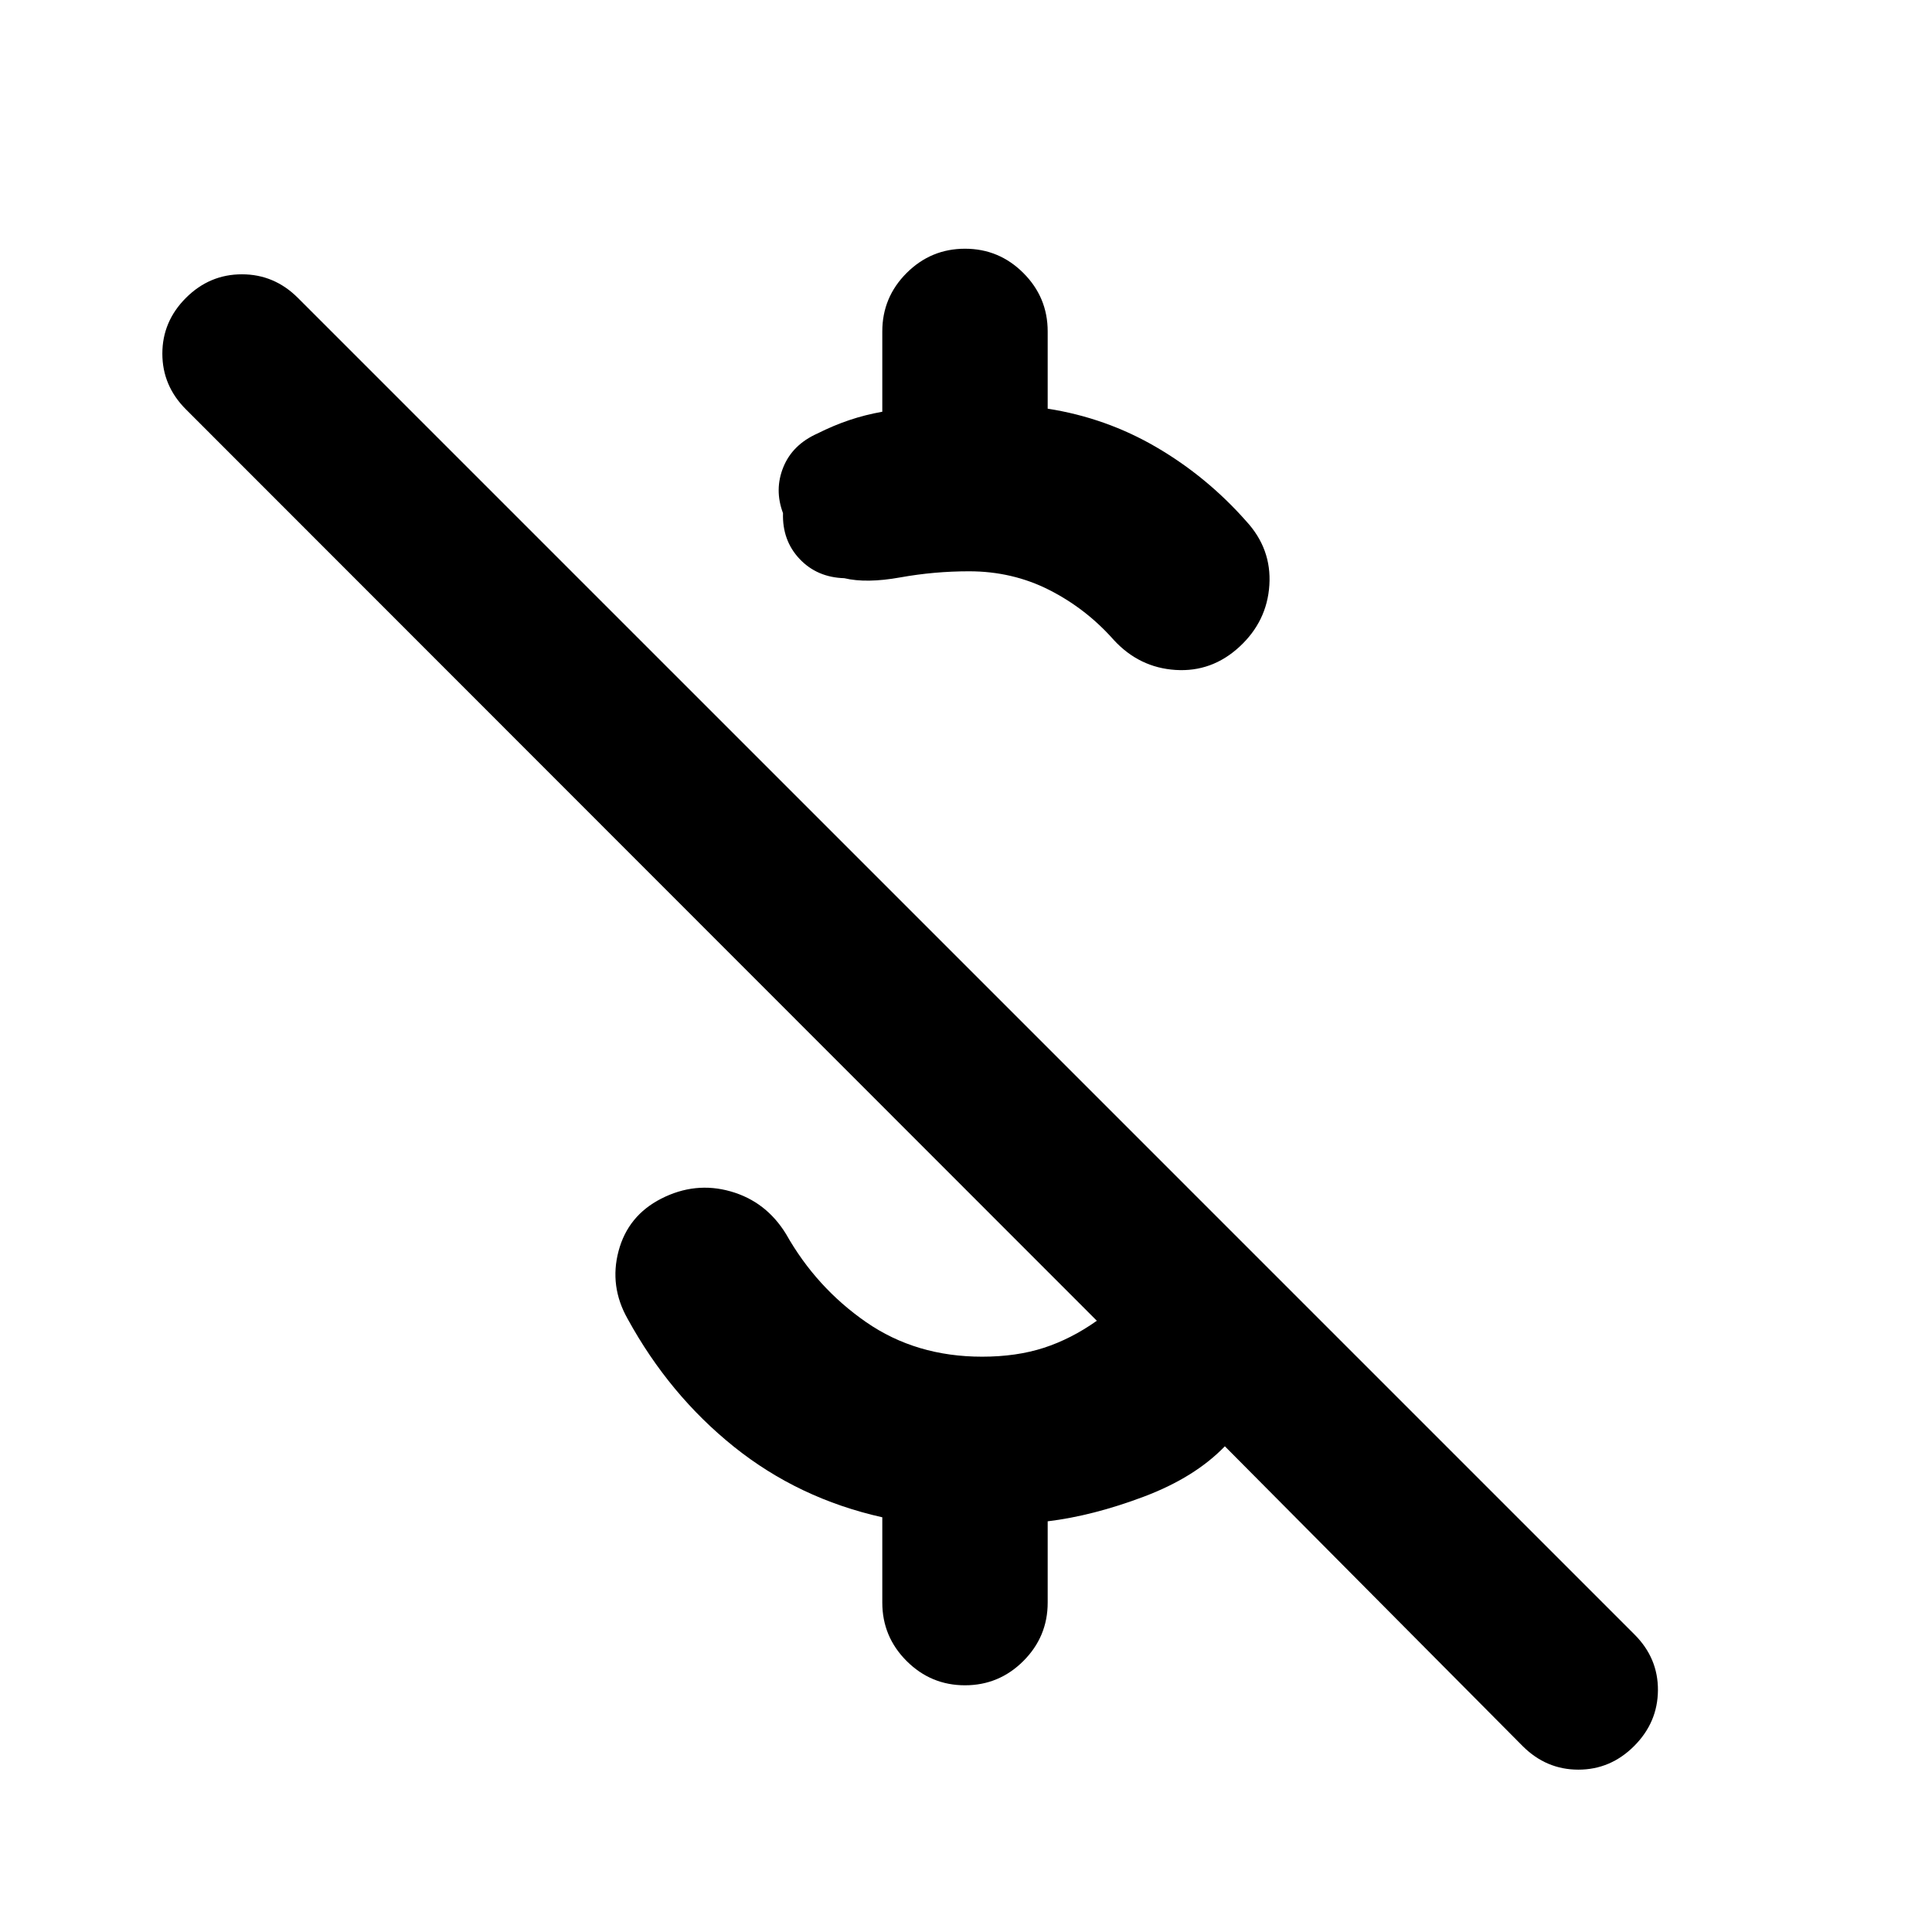 <svg xmlns="http://www.w3.org/2000/svg" height="24" viewBox="0 -960 960 960" width="24"><path d="M438.41-755.41v-39.92q0-16.93 12.08-29.01 12.08-12.07 29.01-12.07t29.01 12.07q12.08 12.08 12.08 29.01v38.4q29.04 4.54 54.09 19.19 25.06 14.65 44.56 36.72 12.65 13.72 11.5 31.74-1.15 18.02-14.87 30.67-13.72 12.65-31.74 11.5-18.02-1.15-30.67-14.87-13.76-15.56-32.07-24.86-18.3-9.29-39.87-9.29-17.26 0-34.14 3.03t-27.86.4q-13.56-.41-22.22-9.58-8.65-9.18-8.23-22.74-4.37-11.65.15-22.82 4.52-11.16 16.89-16.73 8.06-4.04 15.9-6.68 7.84-2.64 16.4-4.16ZM756.59-92.39 608.63-241.35q-15 15.52-40.27 25.03-25.27 9.52-47.77 12.25v40.4q0 16.93-12.08 29.01-12.08 12.07-29.01 12.07t-29.01-12.07q-12.08-12.08-12.08-29.01v-42.4q-41.61-9.3-73.73-35.06-32.11-25.76-52.81-63.54-9.17-16.2-4.5-33.73 4.67-17.53 21.13-25.97 16.93-8.65 34.55-3.63 17.62 5.02 27.54 21.2 15 26.58 39.78 43.76 24.78 17.17 57.63 17.17 17.09 0 30.65-4.4 13.57-4.4 26.37-13.45L92.39-756.59q-11.72-11.71-11.72-27.69t11.72-27.7q11.72-11.72 27.82-11.72 16.09 0 27.81 11.72l664.2 664.2q11.71 11.71 11.6 27.69-.12 15.98-11.84 27.7-11.72 11.72-27.7 11.72-15.98 0-27.69-11.72Z"/></svg>